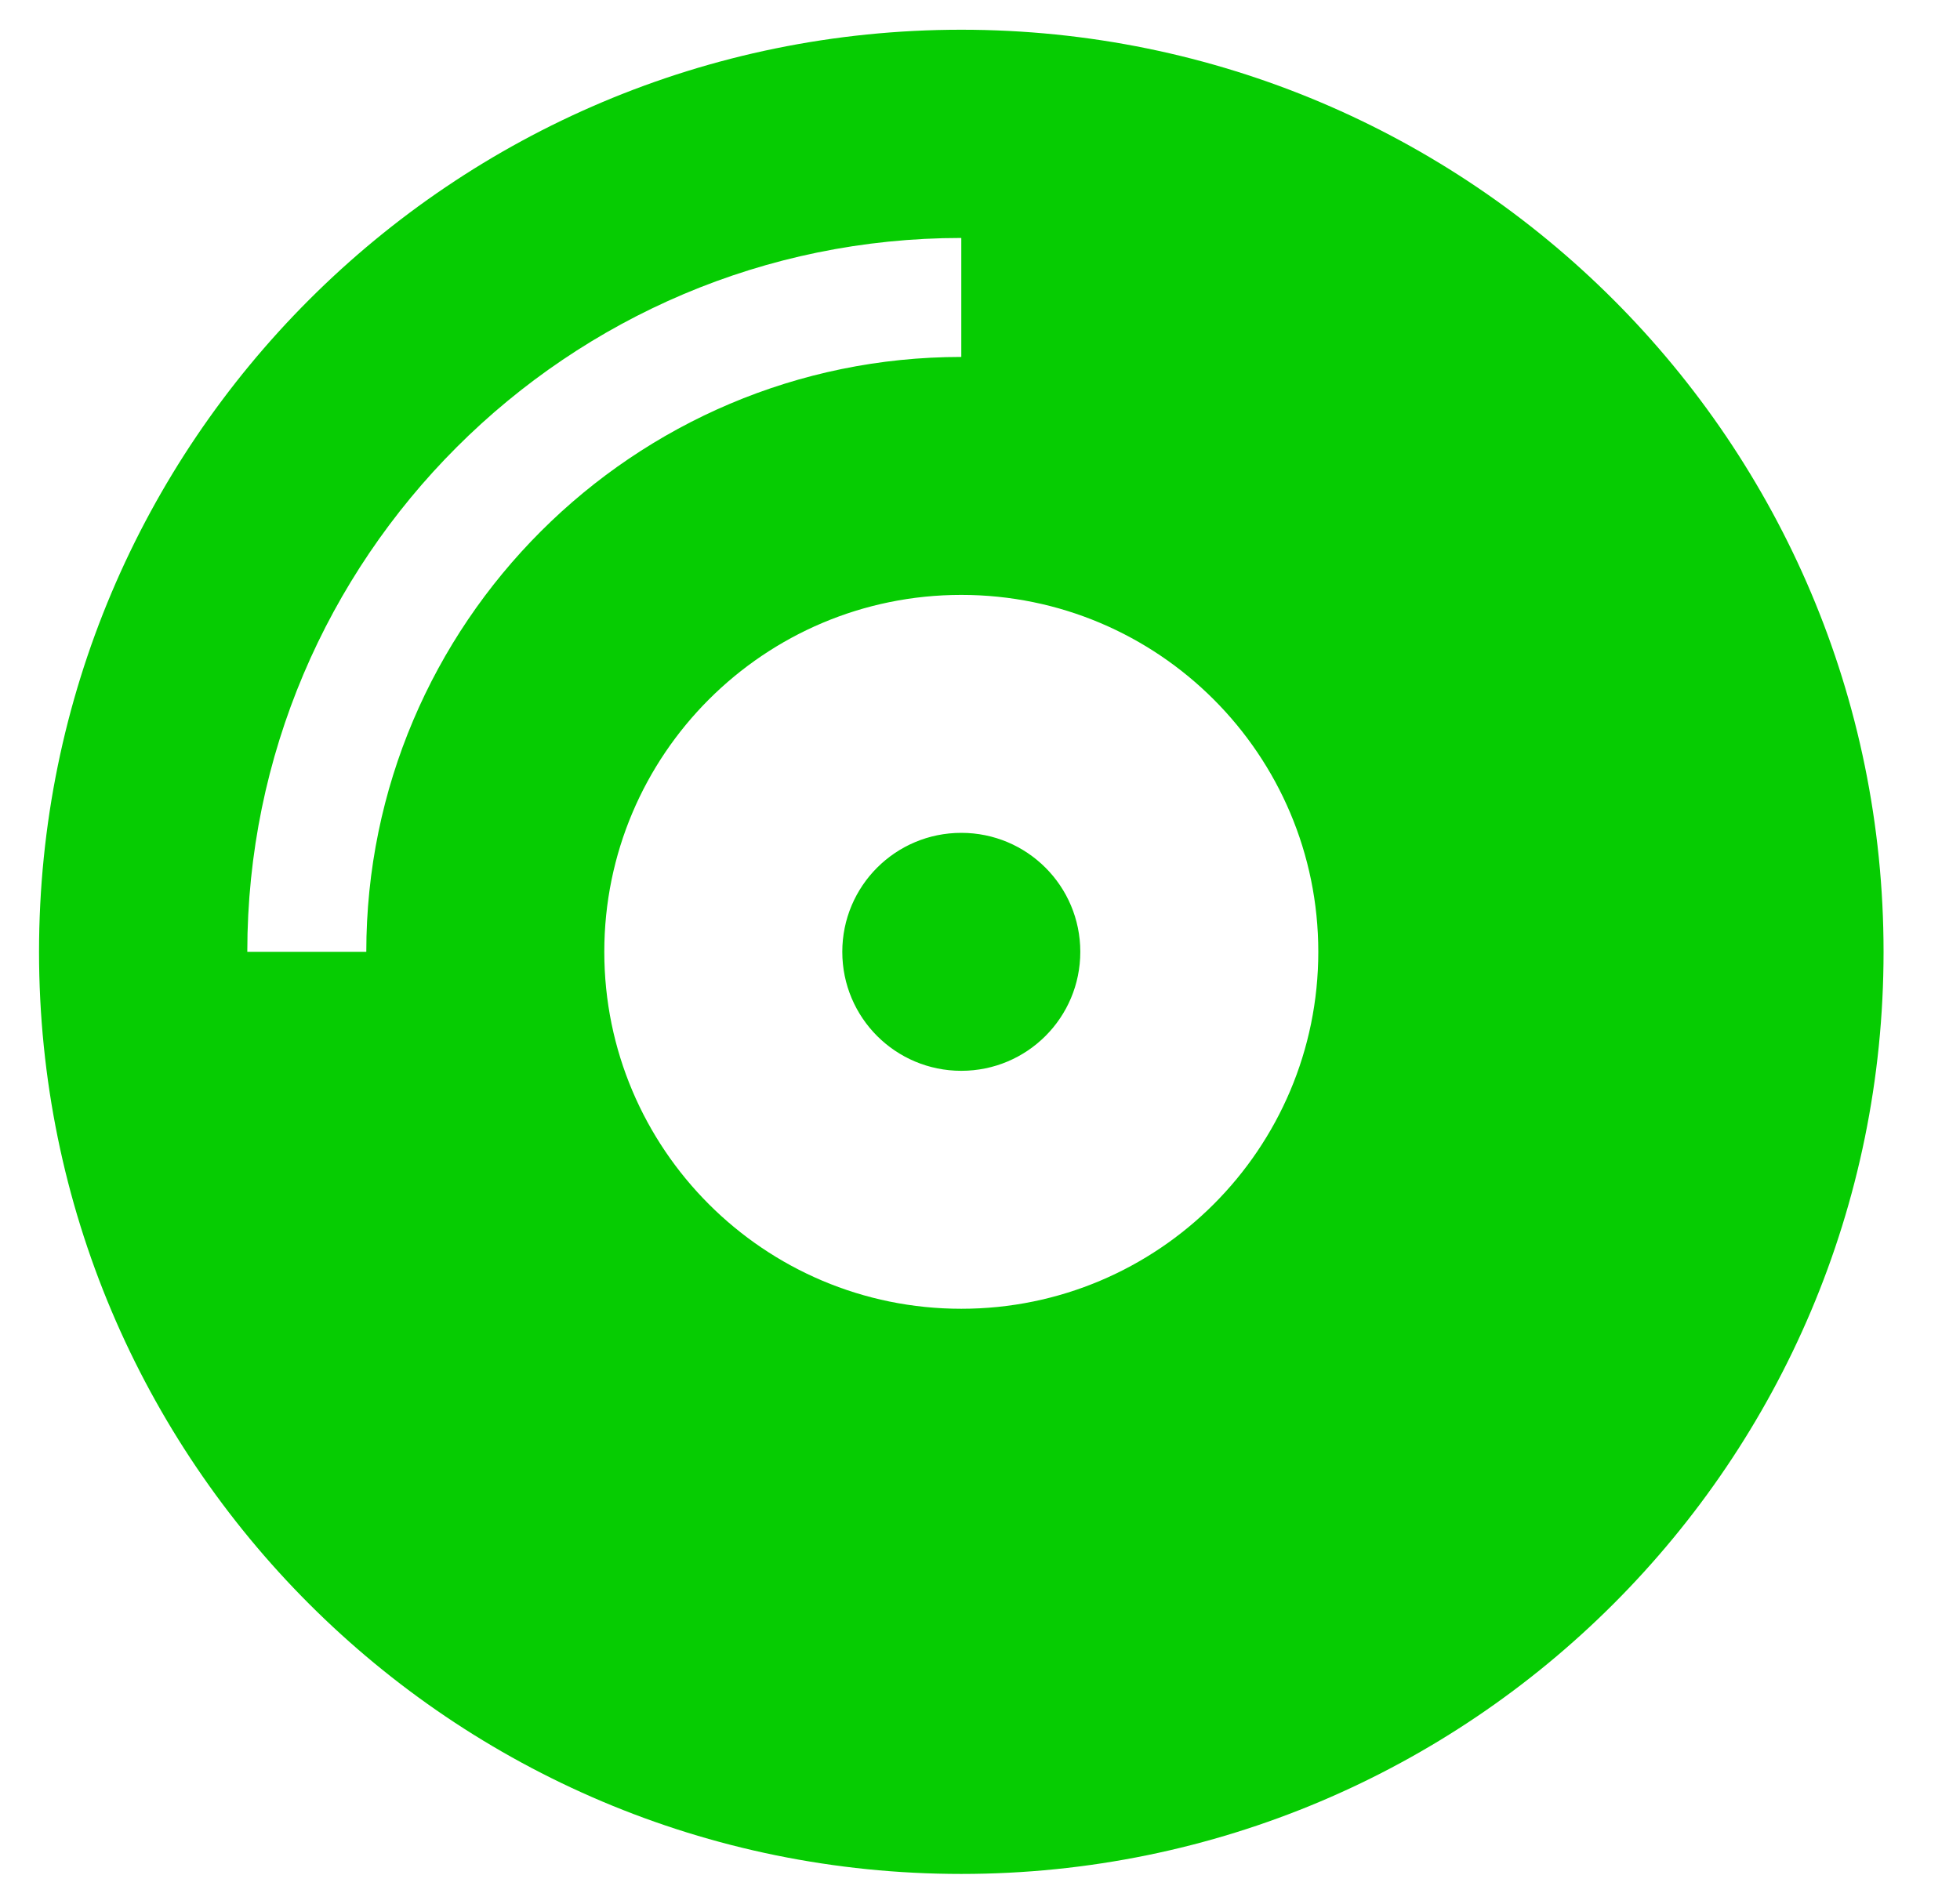 <svg width="35" height="34" viewBox="0 0 35 34" fill="none" xmlns="http://www.w3.org/2000/svg">
<g id="compact-disc" clip-path="url(#clip0_856_3242)">
<path id="Vector" d="M17.166 0.531C8.068 0.531 0.697 7.902 0.697 17C0.697 26.098 8.068 33.469 17.166 33.469C26.264 33.469 33.635 26.098 33.635 17C33.635 7.902 26.264 0.531 17.166 0.531ZM6.541 17H4.416C4.416 9.968 10.134 4.25 17.166 4.25V6.375C11.309 6.375 6.541 11.143 6.541 17ZM17.166 23.375C13.646 23.375 10.791 20.52 10.791 17C10.791 13.48 13.646 10.625 17.166 10.625C20.686 10.625 23.541 13.48 23.541 17C23.541 20.52 20.686 23.375 17.166 23.375ZM17.166 14.875C15.991 14.875 15.041 15.825 15.041 17C15.041 18.175 15.991 19.125 17.166 19.125C18.341 19.125 19.291 18.175 19.291 17C19.291 15.825 18.341 14.875 17.166 14.875Z" fill="#06CC02"/>
</g>
<defs>
<clipPath id="clip0_856_3242">
<rect width="34" height="34" fill="white" transform="translate(0.166)"/>
</clipPath>
</defs>
</svg>
